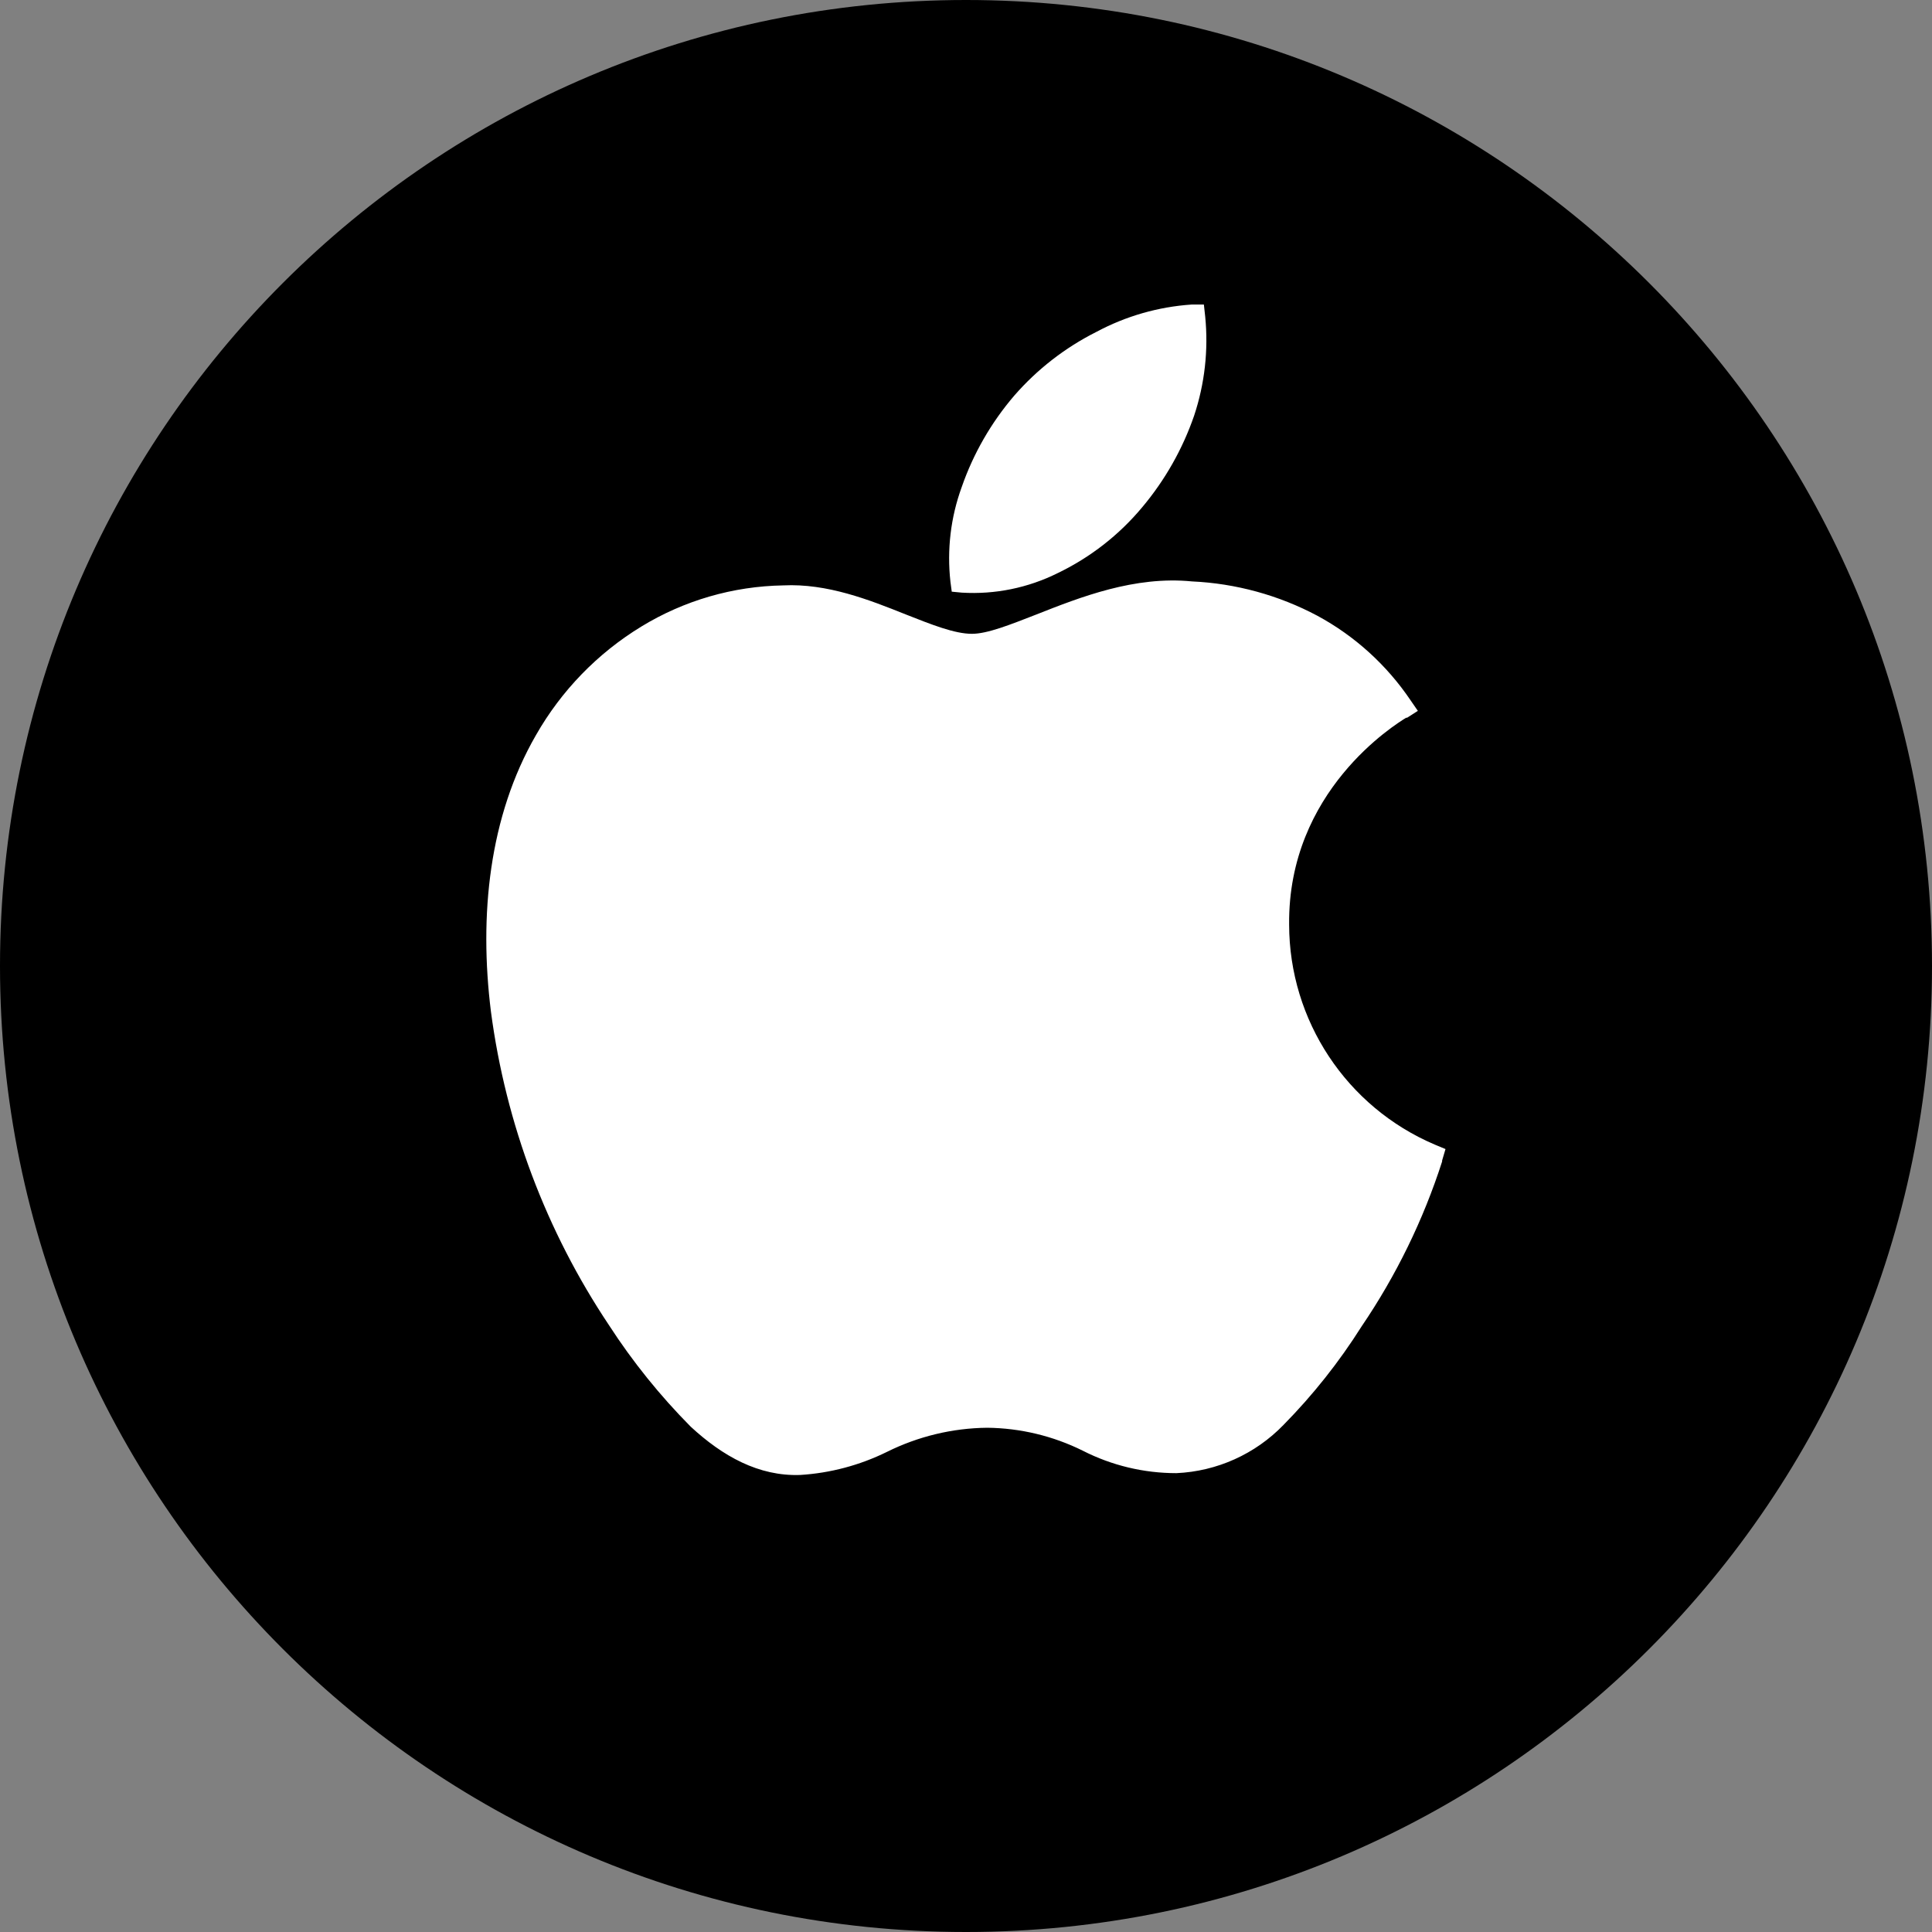 <svg width="32" height="32" viewBox="0 0 32 32" fill="none" xmlns="http://www.w3.org/2000/svg">
<rect x="0" y="0" width="32" height="32" fill="#808080" stroke="none"/>
<path d="M0 16C0 24.837 7.163 32 16 32C24.837 32 32 24.837 32 16C32 7.163 24.837 0 16 0C7.163 0 0 7.163 0 16Z" fill="black"/>
<path fill-rule="evenodd" clip-rule="evenodd" d="M15.928 8.07C16.121 7.513 16.417 6.999 16.8 6.552C17.18 6.116 17.641 5.758 18.158 5.498C18.647 5.236 19.186 5.081 19.74 5.044H19.94L19.962 5.244C20.017 5.798 19.954 6.357 19.778 6.886C19.587 7.439 19.296 7.952 18.92 8.4C18.537 8.86 18.06 9.232 17.52 9.492C17.028 9.737 16.481 9.849 15.932 9.816L15.764 9.8L15.742 9.634C15.683 9.105 15.746 8.57 15.928 8.07ZM23.886 19.222V19.238C23.574 20.207 23.125 21.127 22.552 21.97C22.181 22.558 21.748 23.104 21.26 23.6C20.792 24.084 20.157 24.37 19.484 24.4C18.945 24.4 18.414 24.273 17.934 24.028C17.442 23.784 16.901 23.654 16.352 23.648C15.775 23.654 15.207 23.791 14.69 24.048C14.241 24.269 13.753 24.399 13.254 24.43C12.566 24.454 11.97 24.12 11.44 23.63C10.932 23.117 10.478 22.554 10.086 21.948C9.046 20.391 8.378 18.616 8.132 16.76C7.932 15.16 8.1 13.524 8.876 12.178C9.296 11.44 9.897 10.82 10.622 10.378C11.331 9.945 12.142 9.71 12.972 9.696C13.702 9.66 14.4 9.936 15 10.176C15.43 10.346 15.812 10.498 16.098 10.498C16.352 10.498 16.724 10.35 17.16 10.18C17.894 9.89 18.792 9.536 19.742 9.63C20.469 9.663 21.18 9.858 21.822 10.2C22.441 10.535 22.97 11.016 23.364 11.6L23.484 11.774L23.306 11.888H23.29C23.106 12.002 21.33 13.1 21.352 15.314C21.354 16.902 22.303 18.336 23.764 18.958L23.942 19.032L23.886 19.222Z" fill="white"/>
</svg>
